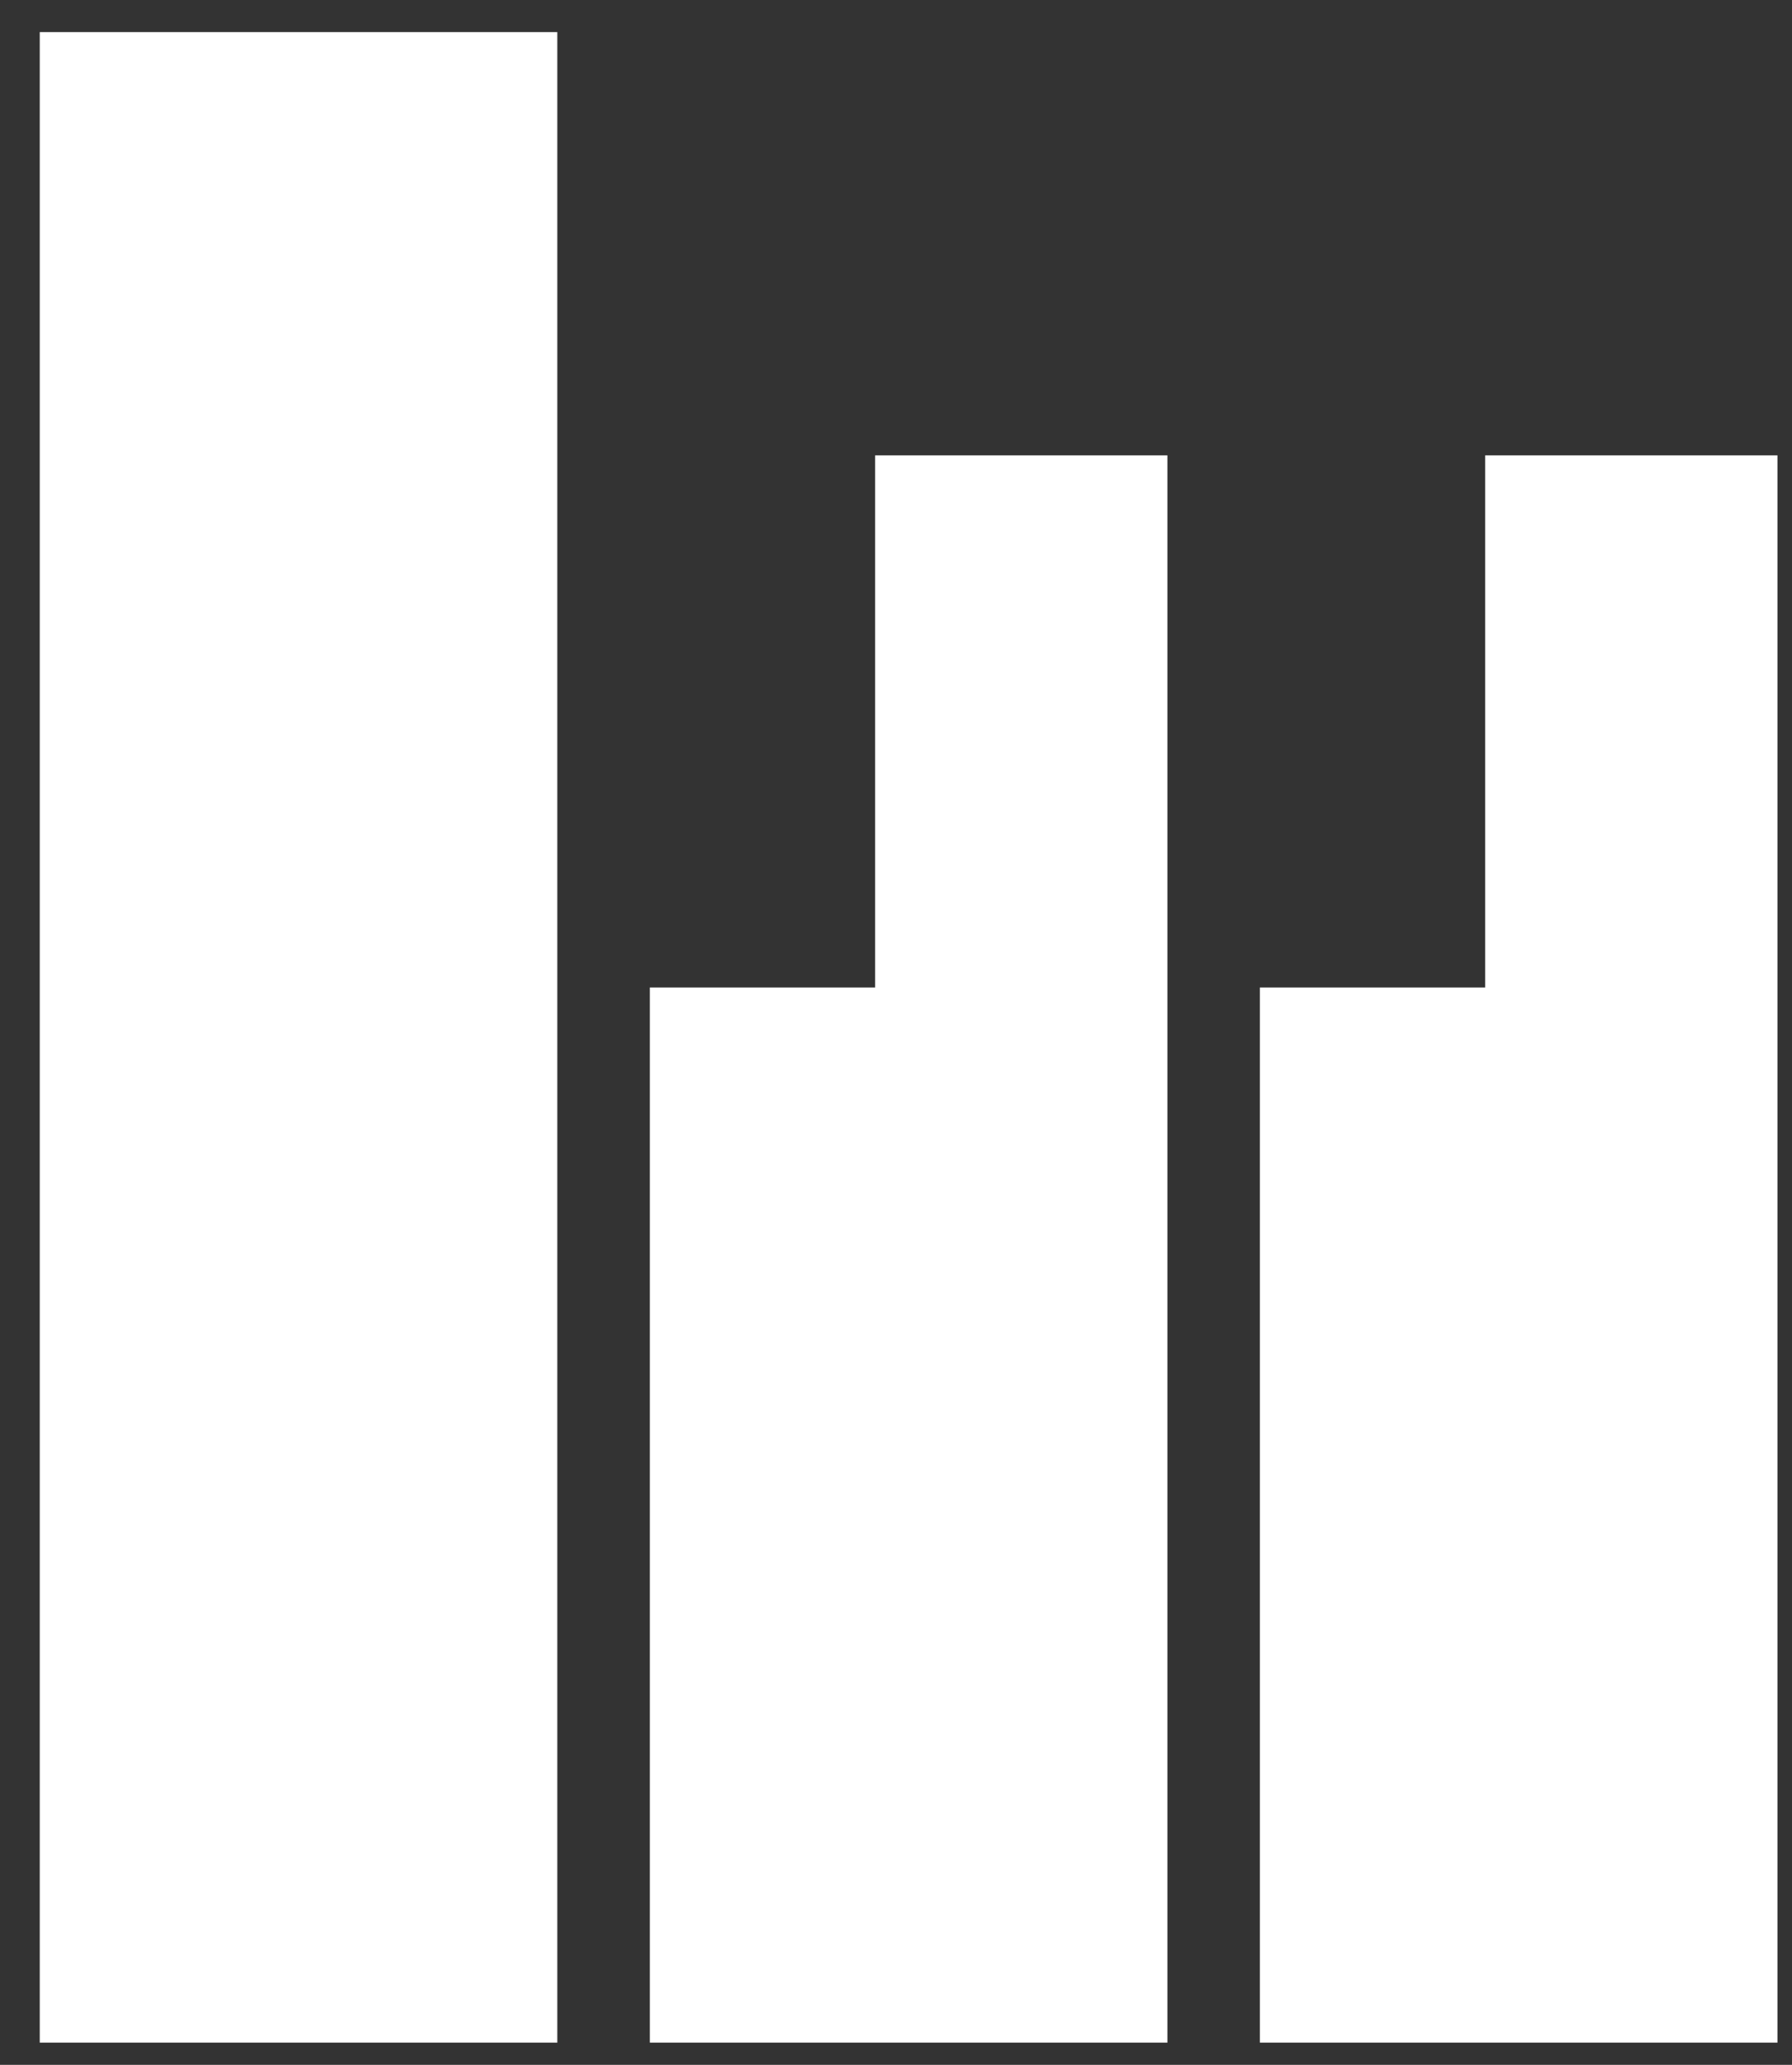 <svg width="33" height="38" viewBox="0 0 33 38" fill="none" xmlns="http://www.w3.org/2000/svg">
<rect x="0" y="0" width="33" height="38" fill="#333333" stroke="none"/>
<path d="M10.263 0.591H0.732V37.591H10.263V0.591Z" fill="#FFFFFF"/>
<path d="M27.349 8.38V18.173H23.201V37.591H32.732V8.38H27.349Z" fill="#FFFFFF"/>
<path d="M16.115 18.173H11.967V37.591H21.498V8.38H16.115V18.173Z" fill="#FFFFFF"/>
</svg>
